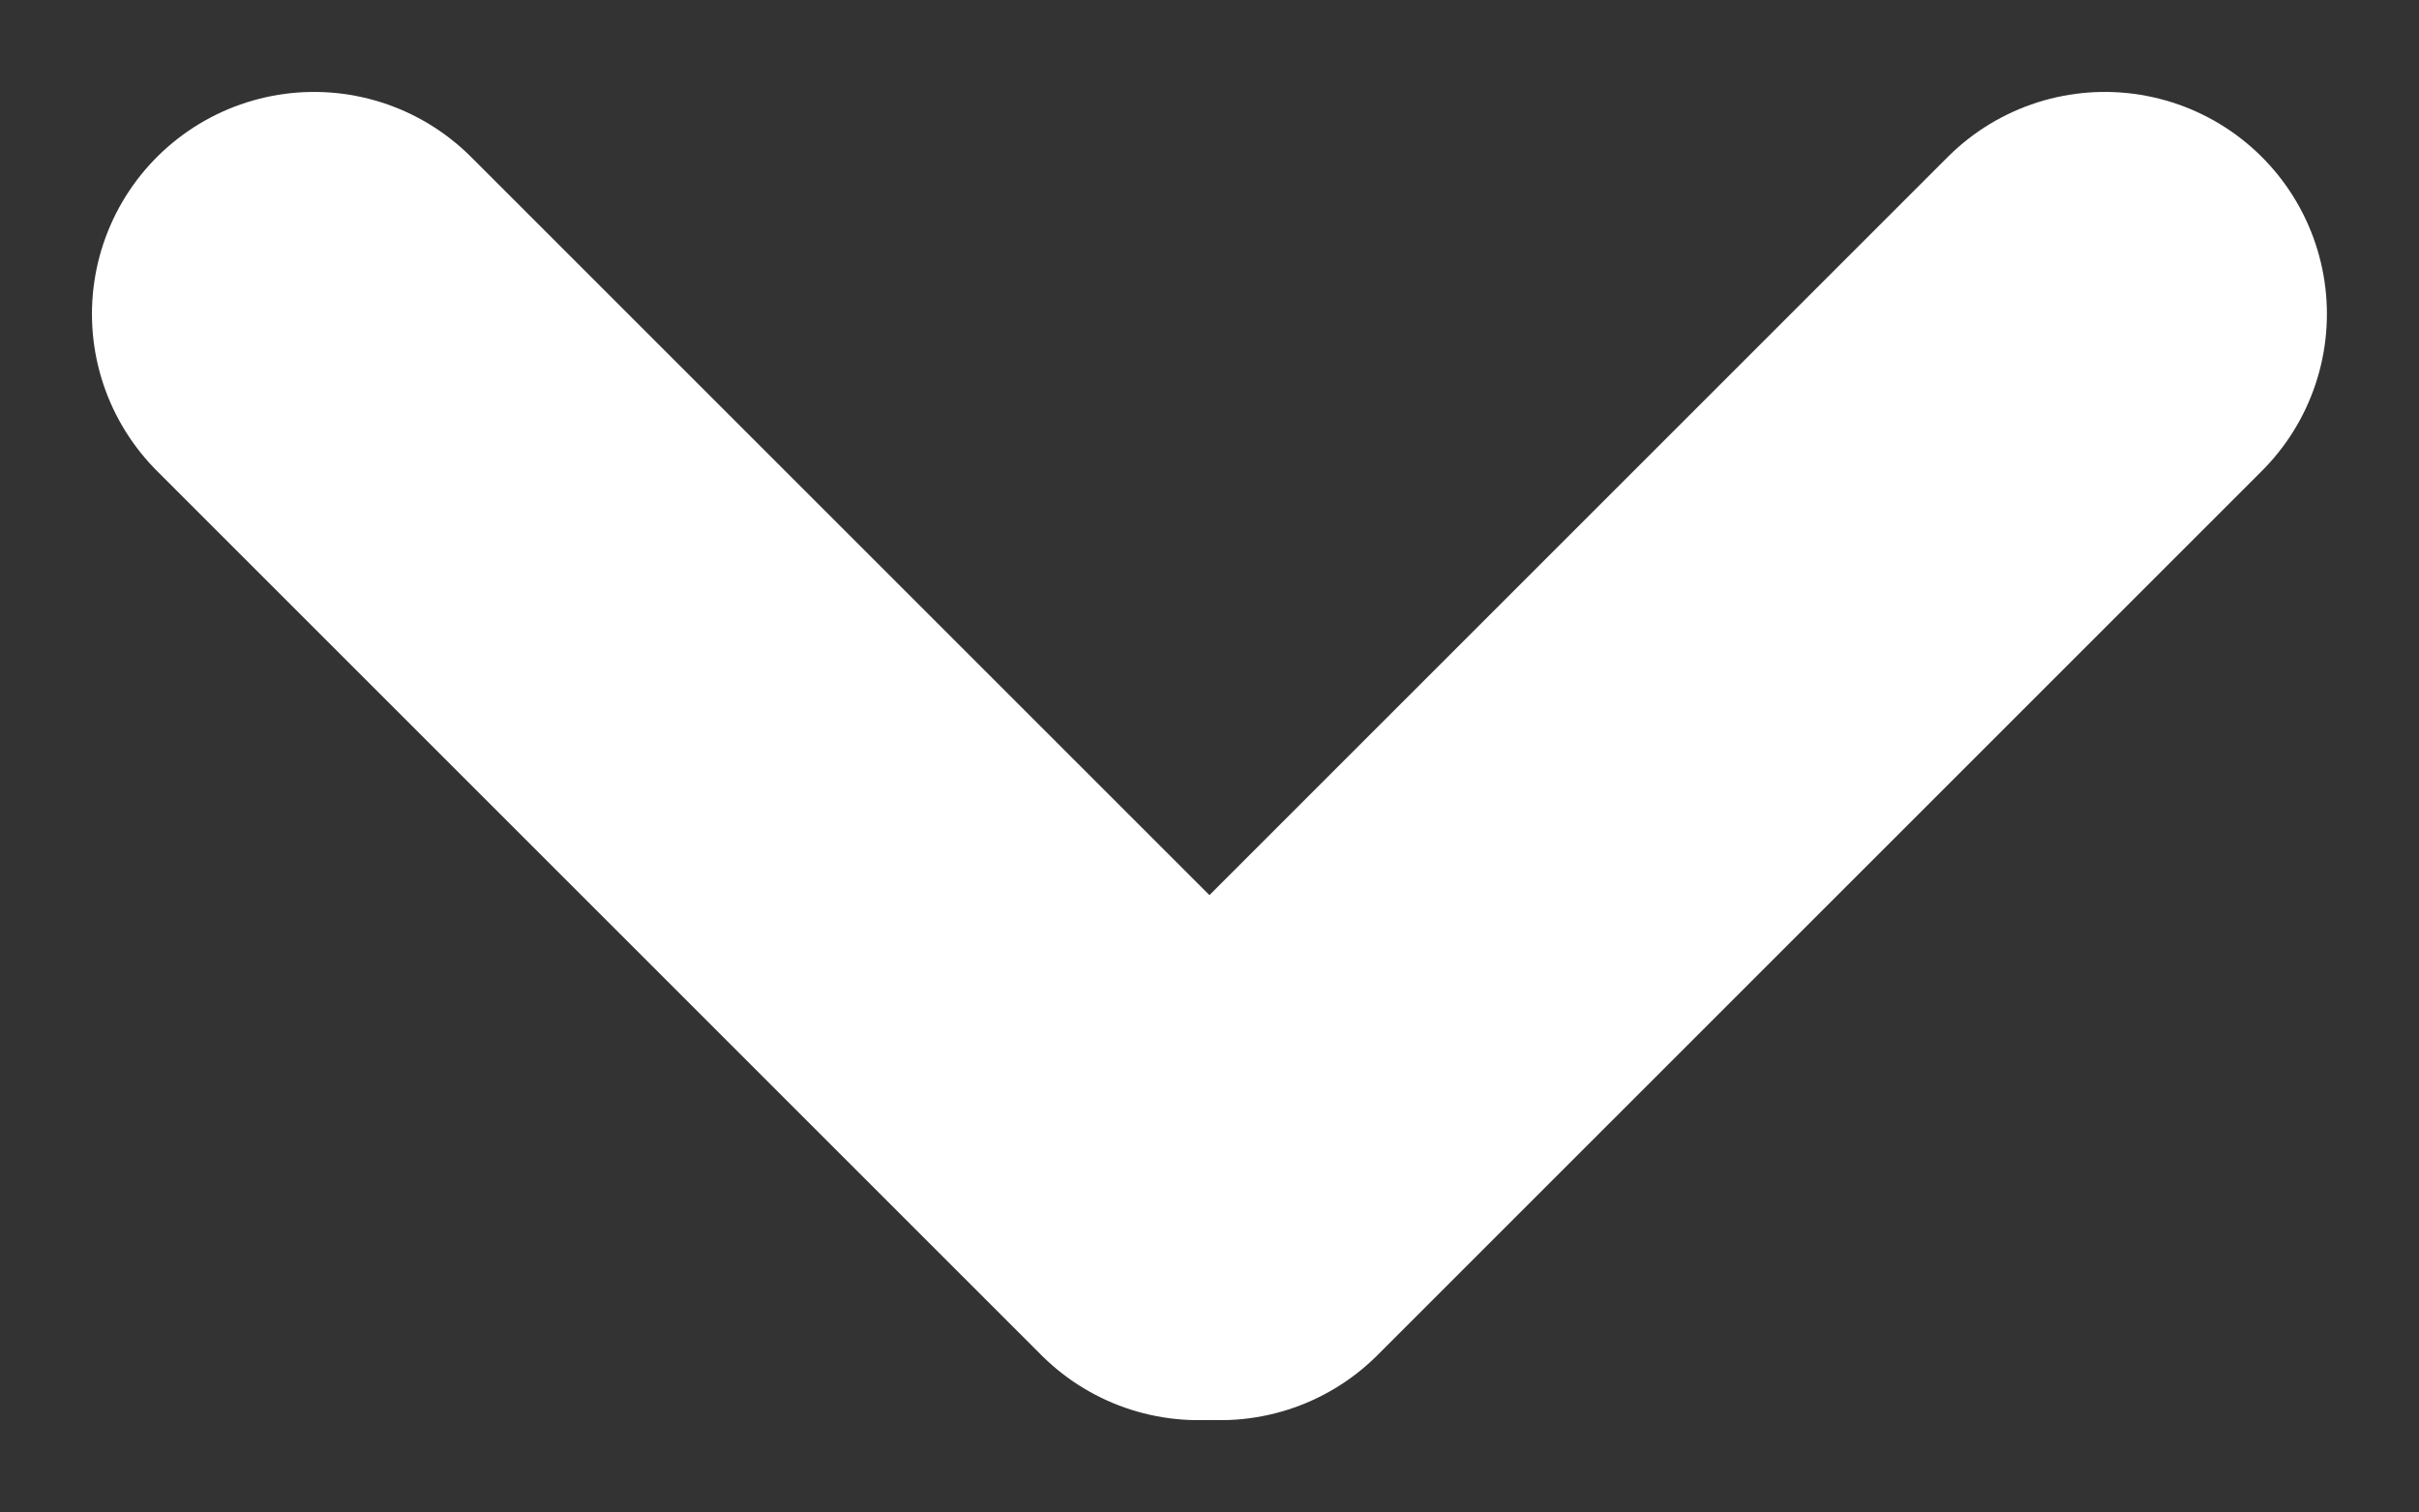 <svg xmlns="http://www.w3.org/2000/svg" width="16.338" height="10.215" viewBox="0 0 16.338 10.215">
  <rect x="0" y="0" width="16.338" height="10.215" fill="#333333" stroke="none"/>
  <g id="Group_180" data-name="Group 180" transform="translate(2.121 2.121)">
    <line id="Line_173" data-name="Line 173" x2="5.973" y2="5.973" fill="none" stroke="#fff" stroke-linecap="round" stroke-width="3"/>
    <line id="Line_174" data-name="Line 174" x1="5.973" y2="5.973" transform="translate(6.122)" fill="none" stroke="#fff" stroke-linecap="round" stroke-width="3"/>
  </g>
</svg>

